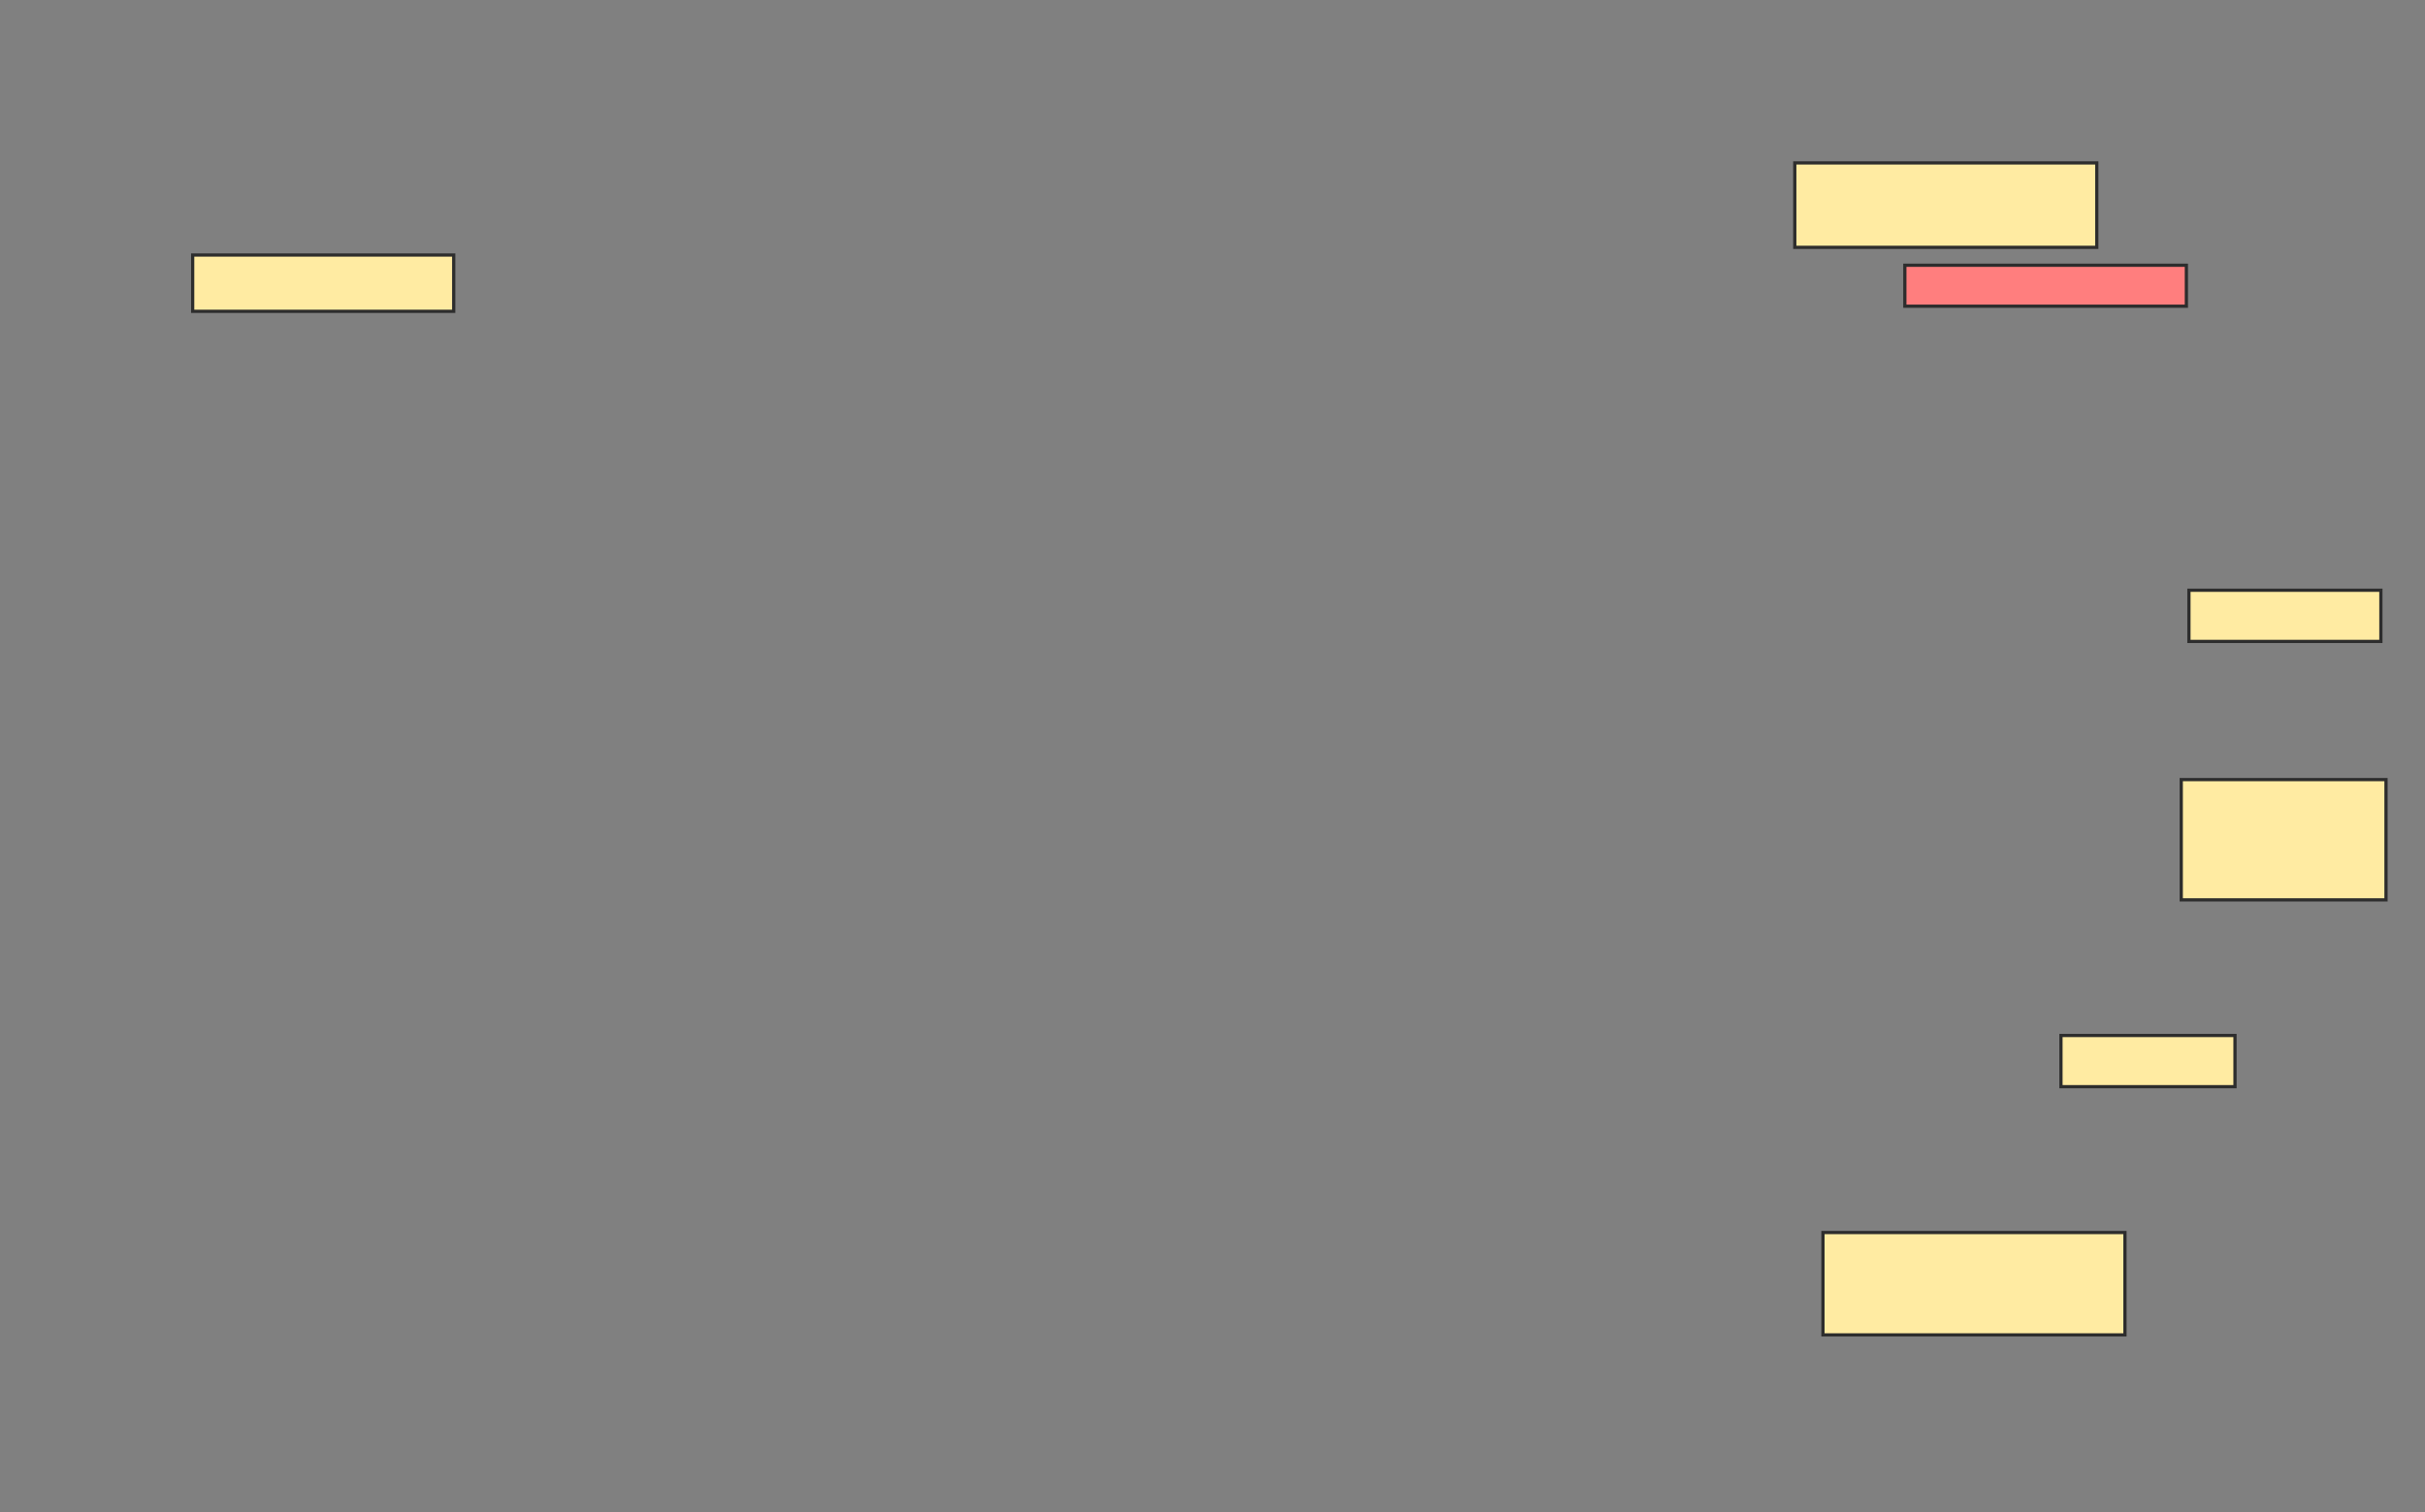 <svg xmlns="http://www.w3.org/2000/svg" width="752" height="469">
 <rect width="100%" height="100%" fill="#808080" stroke="none"/>
 <!-- Created with Image Occlusion Enhanced -->
 <g>
  <title>Labels</title>
 </g>
 <g>
  <title>Masks</title>
  <rect id="0f482459ec234ed59014f82639dda6dc-ao-1" height="17.46" width="80.952" y="79.095" x="59.746" stroke="#2D2D2D" fill="#FFEBA2"/>
  <rect id="0f482459ec234ed59014f82639dda6dc-ao-2" height="12.698" width="87.302" y="82.27" x="590.698" stroke="#2D2D2D" fill="#FF7E7E" class="qshape"/>
  <rect id="0f482459ec234ed59014f82639dda6dc-ao-3" height="26.19" width="93.651" y="50.524" x="556.571" stroke="#2D2D2D" fill="#FFEBA2"/>
  <rect id="0f482459ec234ed59014f82639dda6dc-ao-4" height="15.873" width="59.524" y="183.063" x="678.794" stroke="#2D2D2D" fill="#FFEBA2"/>
  <rect id="0f482459ec234ed59014f82639dda6dc-ao-5" height="37.302" width="63.492" y="241.794" x="676.413" stroke="#2D2D2D" fill="#FFEBA2"/>
  <rect id="0f482459ec234ed59014f82639dda6dc-ao-6" height="15.873" width="53.968" y="321.159" x="639.111" stroke="#2D2D2D" fill="#FFEBA2"/>
  <rect id="0f482459ec234ed59014f82639dda6dc-ao-7" height="31.746" width="93.651" y="382.27" x="565.302" stroke="#2D2D2D" fill="#FFEBA2"/>
 </g>
</svg>